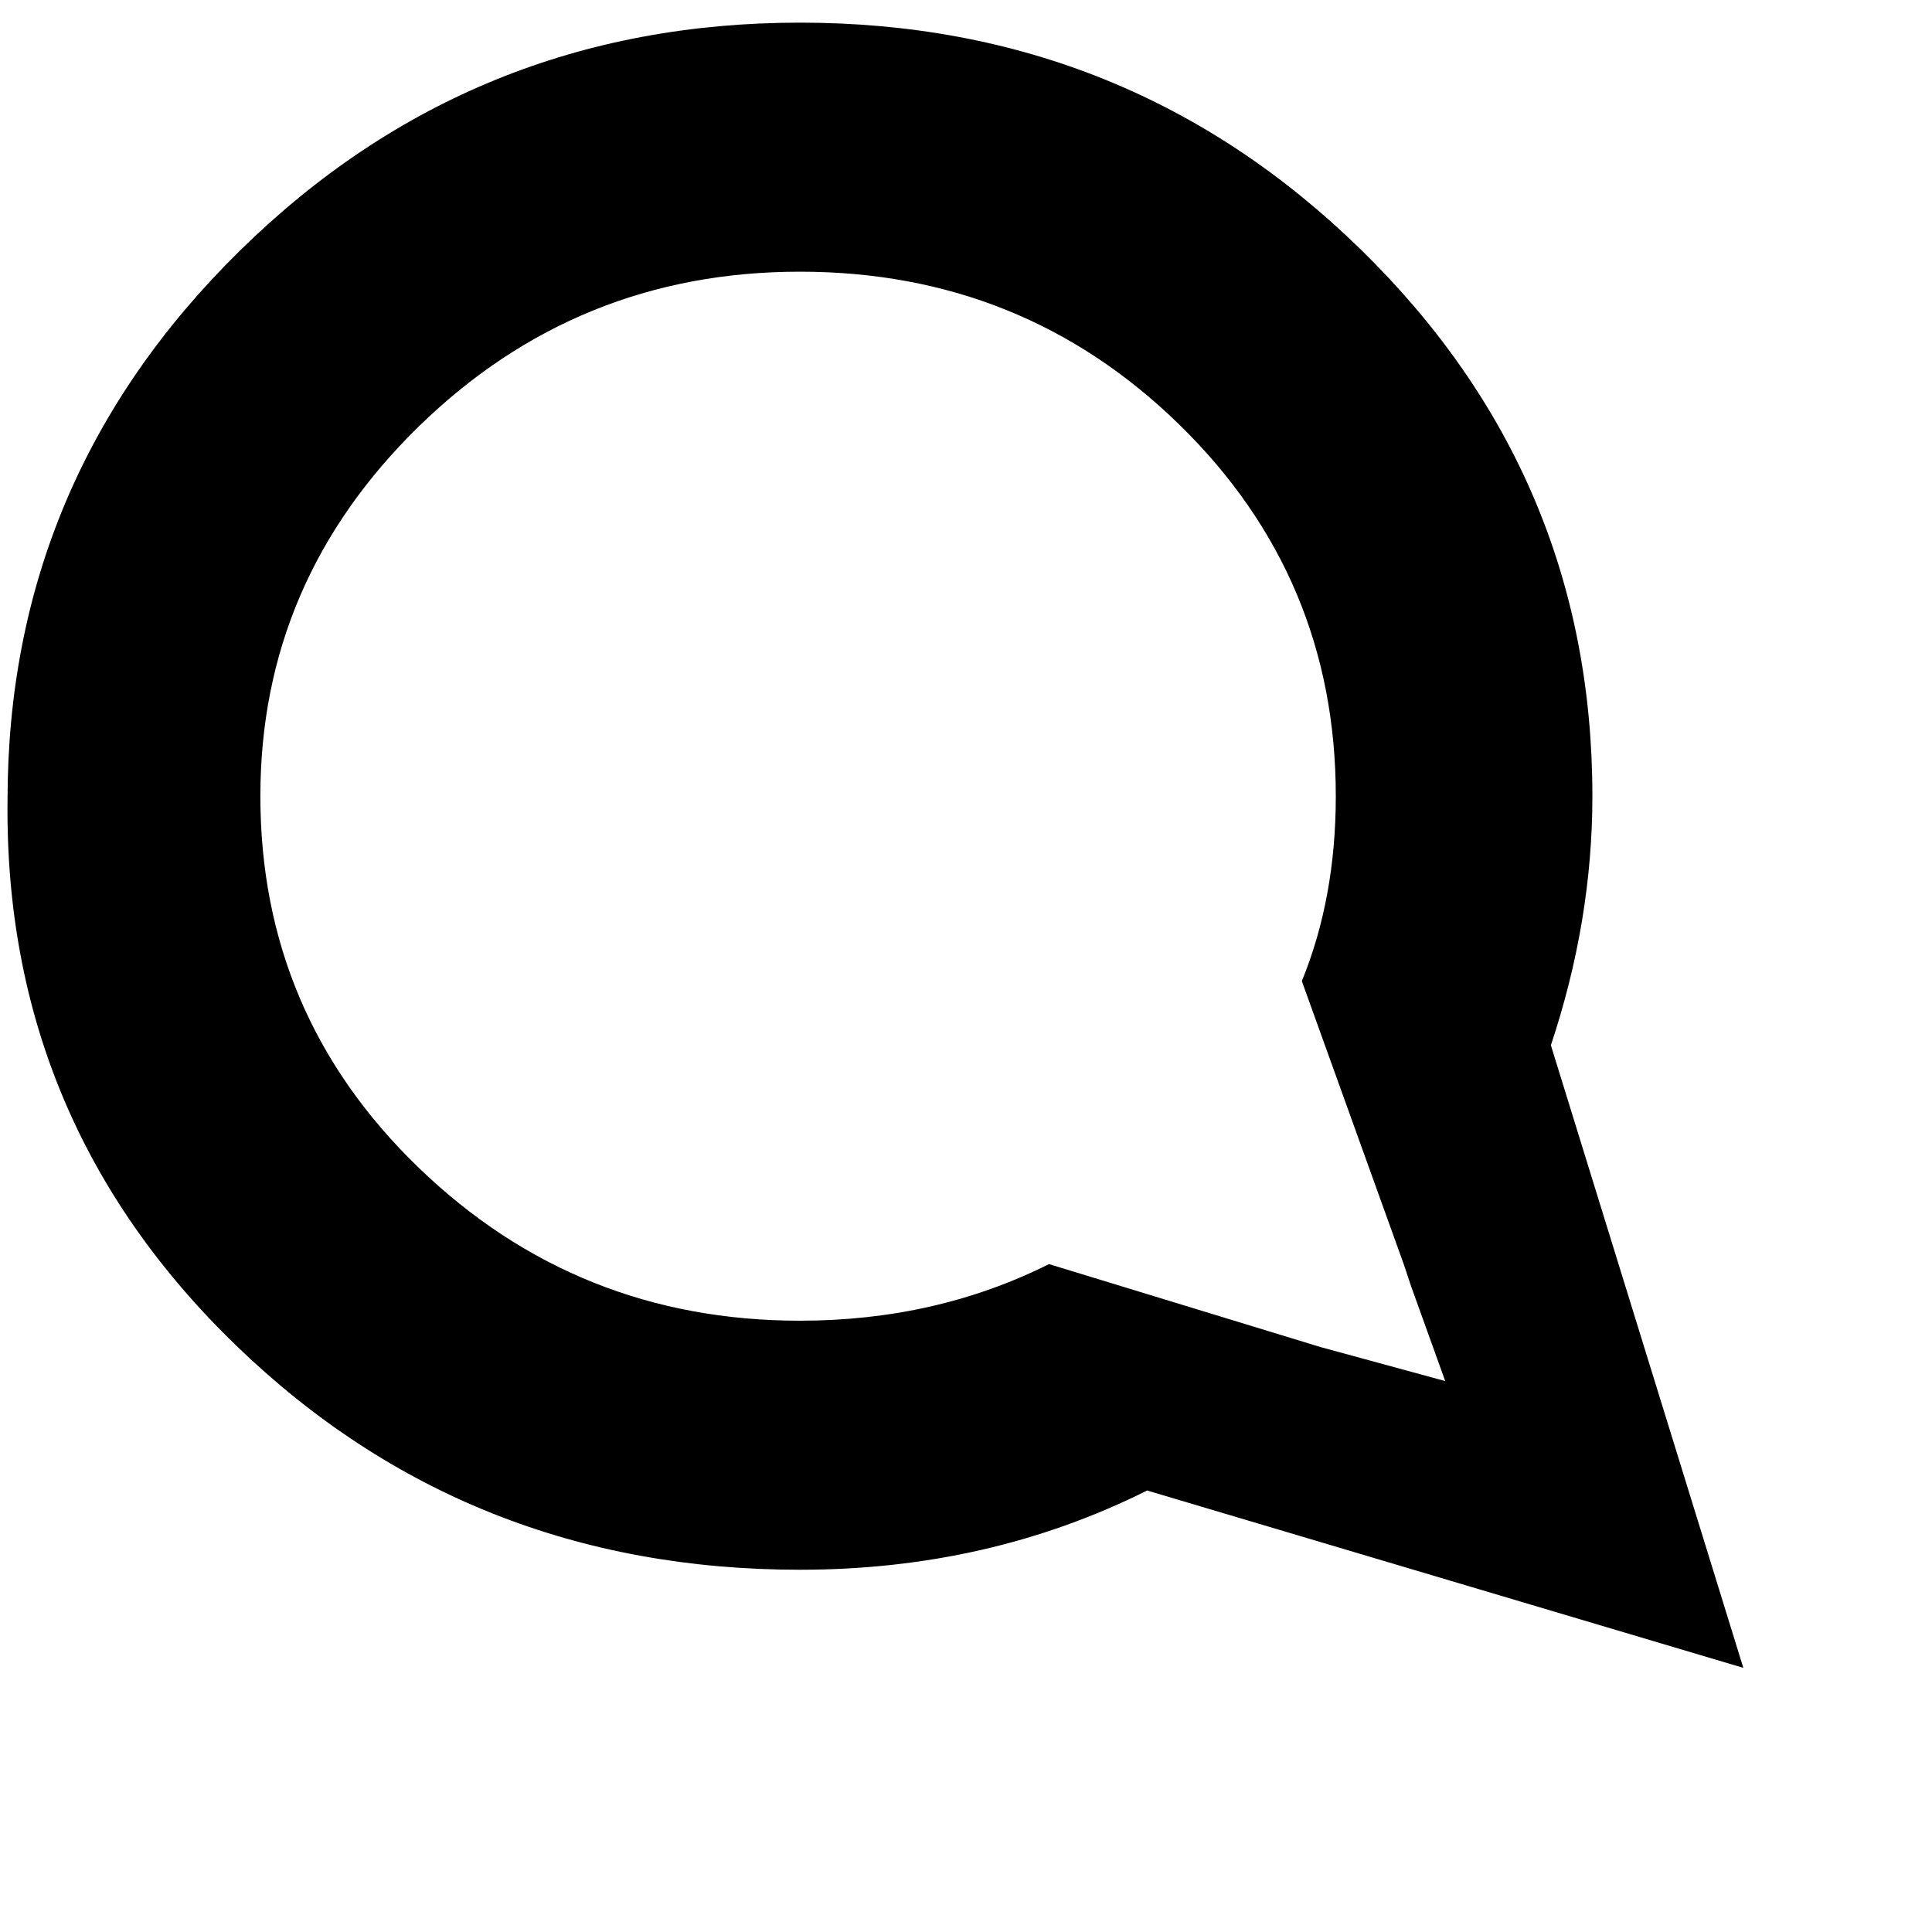 <svg xmlns="http://www.w3.org/2000/svg" version="1.1" viewBox="0 0 512 512" fill="currentColor"><path fill="currentColor" d="M2 212q-1 85 60.5 144.5T212 416q50 0 92-21l158 47l-51-165q11-33 11-66q0-85-61.5-145T212 6T63.5 66.5T2 212m352-1q0 27-9 49l27 75l2 6l9 25l-33-9l-72-22q-30 15-66 15q-59 0-101-40.5T69 211q0-57 42-98t101-41t100.5 40.5T354 211"/></svg>